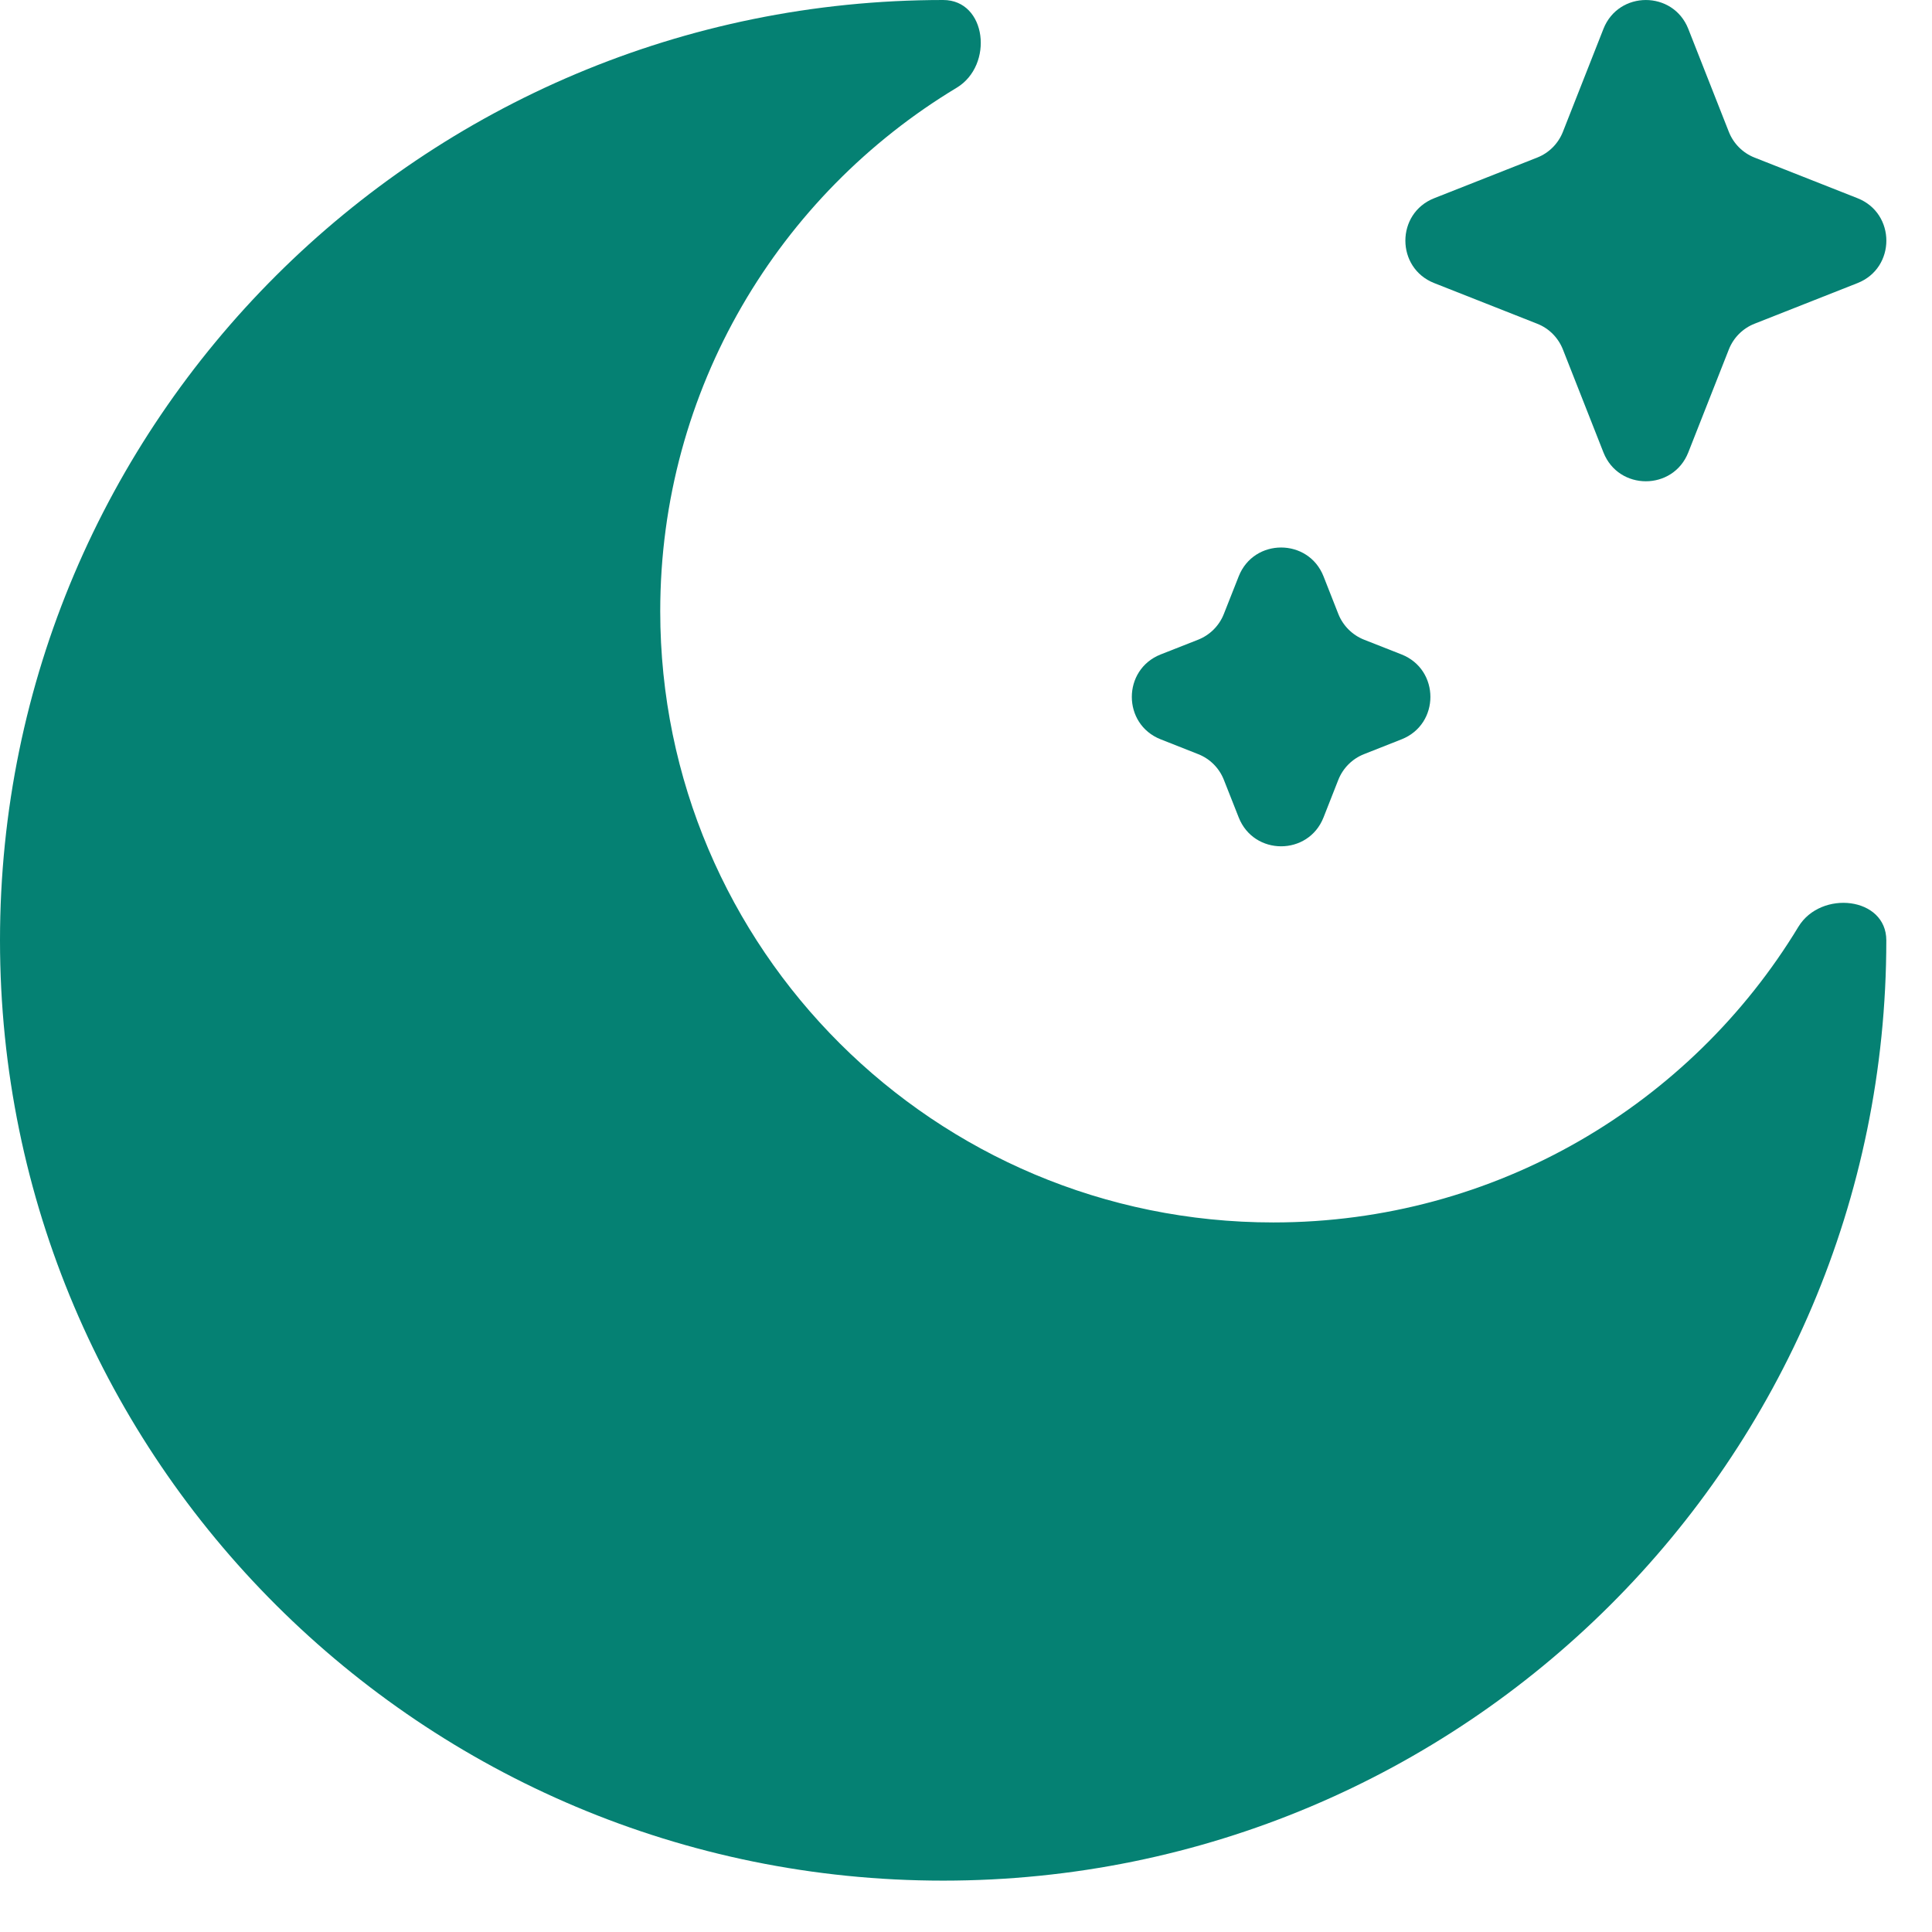 <svg width="34" height="34" viewBox="0 0 34 34" fill="none" xmlns="http://www.w3.org/2000/svg">
<path d="M29.711 0.508C29.444 -0.169 28.485 -0.169 28.218 0.508L27.504 2.321C27.422 2.528 27.259 2.692 27.052 2.773L25.24 3.488C24.563 3.755 24.563 4.715 25.24 4.982L27.052 5.697C27.259 5.778 27.422 5.942 27.504 6.149L28.218 7.962C28.485 8.639 29.444 8.639 29.711 7.962L30.425 6.149C30.507 5.942 30.671 5.778 30.877 5.697L32.689 4.982C33.366 4.715 33.366 3.755 32.689 3.488L30.877 2.773C30.671 2.692 30.507 2.528 30.425 2.321L29.711 0.508Z" fill="#058173"/>
<path d="M23.292 10.143C23.025 9.466 22.066 9.466 21.799 10.143L21.538 10.804C21.457 11.011 21.293 11.175 21.087 11.257L20.426 11.517C19.749 11.785 19.749 12.744 20.426 13.011L21.087 13.272C21.293 13.353 21.457 13.517 21.538 13.724L21.799 14.385C22.066 15.063 23.025 15.063 23.292 14.385L23.552 13.724C23.634 13.517 23.798 13.353 24.004 13.272L24.665 13.011C25.342 12.744 25.342 11.785 24.665 11.517L24.004 11.257C23.798 11.175 23.634 11.011 23.552 10.804L23.292 10.143Z" fill="#058173"/>
<path d="M16.598 33.096C25.765 33.096 33.196 25.688 33.196 16.548C33.196 15.783 32.045 15.656 31.648 16.311C29.759 19.429 26.327 21.513 22.408 21.513C16.449 21.513 11.619 16.697 11.619 10.756C11.619 6.848 13.709 3.427 16.836 1.544C17.493 1.148 17.366 0 16.598 0C7.431 0 0 7.409 0 16.548C0 25.688 7.431 33.096 16.598 33.096Z" fill="#058173"/>
</svg>
